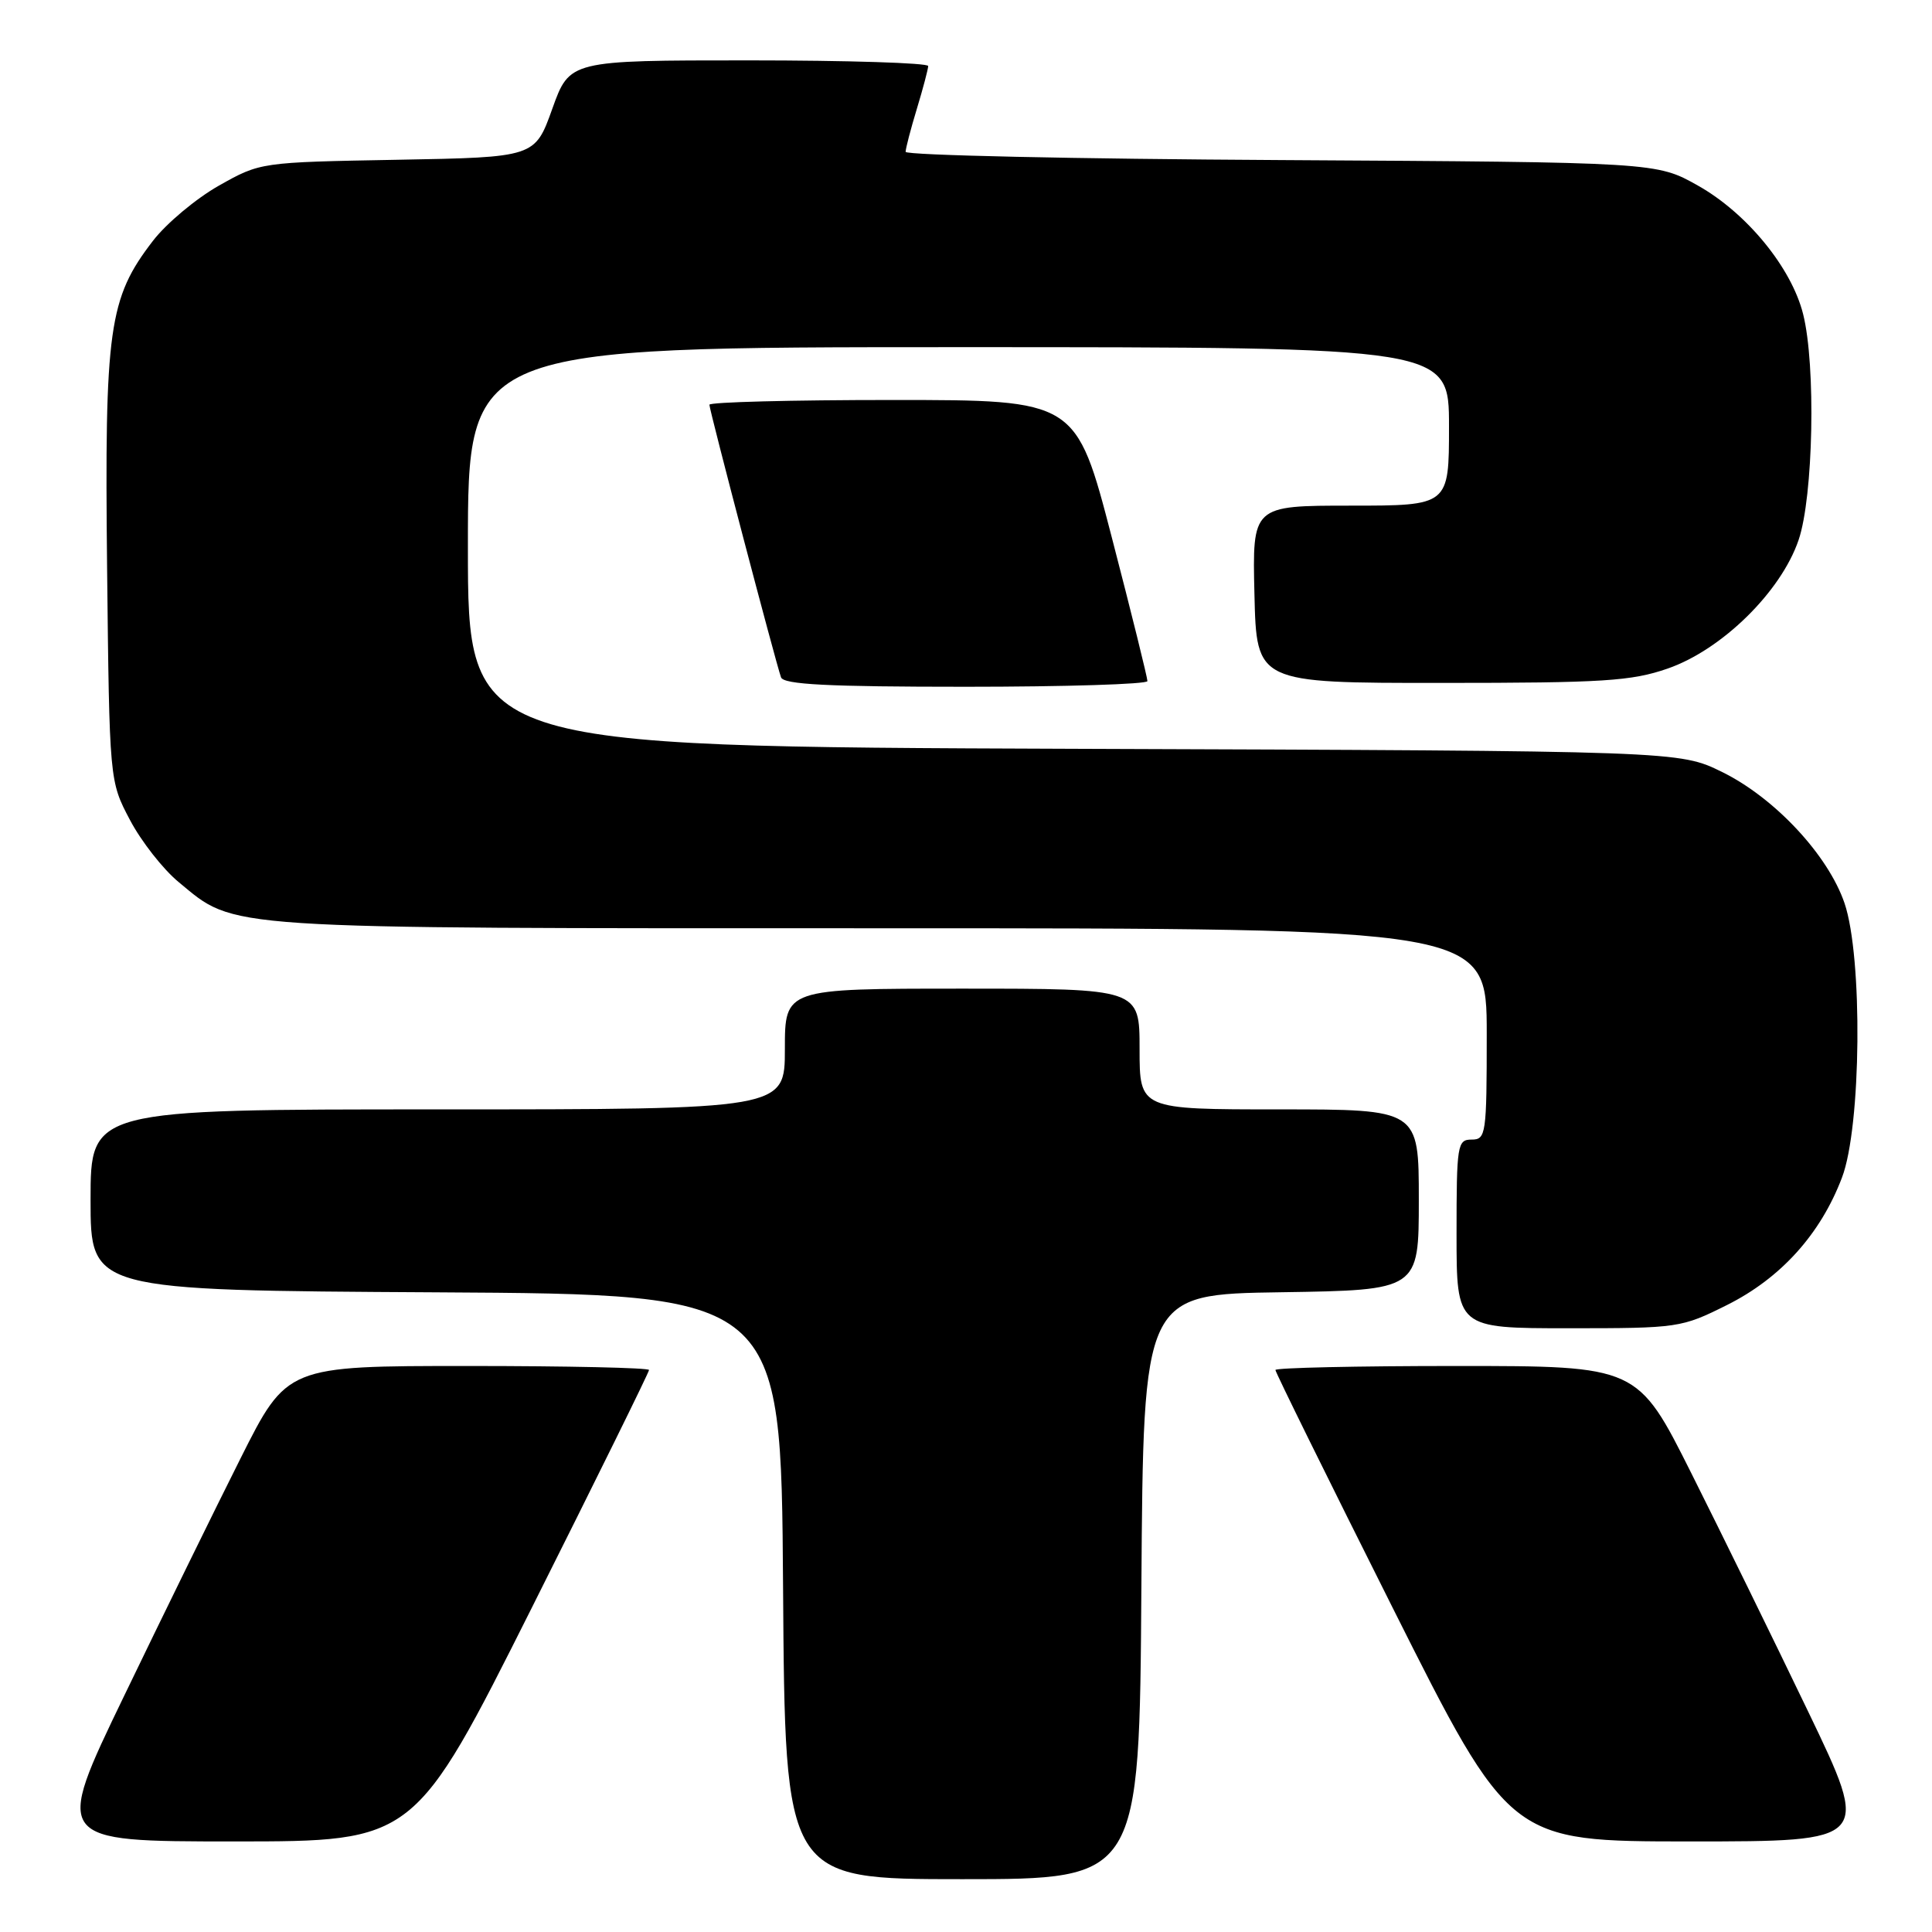 <?xml version="1.0" encoding="UTF-8" standalone="no"?>
<!DOCTYPE svg PUBLIC "-//W3C//DTD SVG 1.1//EN" "http://www.w3.org/Graphics/SVG/1.1/DTD/svg11.dtd" >
<svg xmlns="http://www.w3.org/2000/svg" xmlns:xlink="http://www.w3.org/1999/xlink" version="1.1" viewBox="0 0 256 256">
 <g >
 <path fill="currentColor"
d=" M 151.24 210.25 C 151.50 171.50 151.50 171.50 169.75 171.23 C 188.00 170.95 188.00 170.95 188.00 158.98 C 188.00 147.00 188.00 147.00 169.50 147.00 C 151.00 147.00 151.00 147.00 151.00 139.00 C 151.00 131.00 151.00 131.00 127.50 131.00 C 104.00 131.00 104.00 131.00 104.00 139.00 C 104.00 147.00 104.00 147.00 58.00 147.00 C 12.00 147.00 12.00 147.00 12.00 158.99 C 12.00 170.98 12.00 170.98 57.75 171.24 C 103.50 171.50 103.50 171.50 103.76 210.25 C 104.02 249.00 104.02 249.00 127.50 249.00 C 150.98 249.00 150.98 249.00 151.24 210.25 Z  M 70.47 213.03 C 79.01 196.00 86.00 181.83 86.00 181.53 C 86.00 181.24 75.20 181.00 62.01 181.00 C 38.02 181.00 38.02 181.00 31.87 193.25 C 28.48 199.99 21.54 214.16 16.43 224.75 C 7.14 244.00 7.14 244.00 31.04 244.00 C 54.93 244.00 54.93 244.00 70.47 213.03 Z  M 239.57 226.75 C 235.01 217.26 228.06 203.09 224.13 195.25 C 216.99 181.00 216.99 181.00 192.99 181.00 C 179.80 181.00 169.00 181.24 169.00 181.53 C 169.00 181.83 175.99 196.00 184.53 213.03 C 200.07 244.00 200.07 244.00 223.96 244.00 C 247.86 244.00 247.86 244.00 239.57 226.75 Z  M 228.84 172.92 C 235.96 169.36 241.23 163.53 244.07 156.04 C 246.64 149.31 246.84 126.83 244.41 119.68 C 242.24 113.31 235.16 105.72 228.20 102.30 C 222.50 99.50 222.50 99.50 142.25 99.22 C 62.00 98.93 62.00 98.93 62.00 72.47 C 62.00 46.00 62.00 46.00 127.00 46.00 C 192.00 46.00 192.00 46.00 192.00 56.50 C 192.00 67.00 192.00 67.00 178.97 67.00 C 165.94 67.00 165.94 67.00 166.22 78.75 C 166.50 90.50 166.50 90.50 191.00 90.49 C 212.46 90.49 216.18 90.25 220.97 88.59 C 228.16 86.10 235.99 78.41 238.32 71.56 C 240.28 65.83 240.63 48.38 238.92 41.61 C 237.38 35.47 231.46 28.24 225.00 24.60 C 219.50 21.50 219.50 21.50 169.75 21.21 C 142.39 21.06 120.00 20.57 120.00 20.12 C 120.00 19.68 120.67 17.11 121.49 14.41 C 122.31 11.71 122.98 9.16 122.99 8.75 C 123.00 8.34 112.31 8.00 99.24 8.00 C 75.48 8.00 75.48 8.00 73.18 14.42 C 70.88 20.84 70.88 20.84 52.69 21.17 C 34.50 21.50 34.50 21.50 29.00 24.60 C 25.98 26.31 22.04 29.60 20.26 31.92 C 14.40 39.53 13.85 43.50 14.19 75.20 C 14.50 103.50 14.50 103.50 17.22 108.65 C 18.71 111.48 21.61 115.18 23.66 116.87 C 31.33 123.20 28.34 123.00 116.68 123.00 C 197.00 123.00 197.00 123.00 197.00 137.00 C 197.00 150.33 196.90 151.00 195.00 151.00 C 193.11 151.00 193.00 151.67 193.00 163.50 C 193.00 176.00 193.00 176.00 207.84 176.00 C 222.41 176.00 222.79 175.94 228.84 172.92 Z  M 152.04 90.25 C 152.05 89.84 149.94 81.29 147.33 71.25 C 142.59 53.00 142.59 53.00 118.29 53.00 C 104.93 53.00 94.00 53.28 94.00 53.63 C 94.00 54.35 102.80 87.84 103.49 89.75 C 103.83 90.70 109.65 91.00 127.97 91.00 C 141.19 91.00 152.02 90.66 152.04 90.25 Z "/>
</g>
</svg>